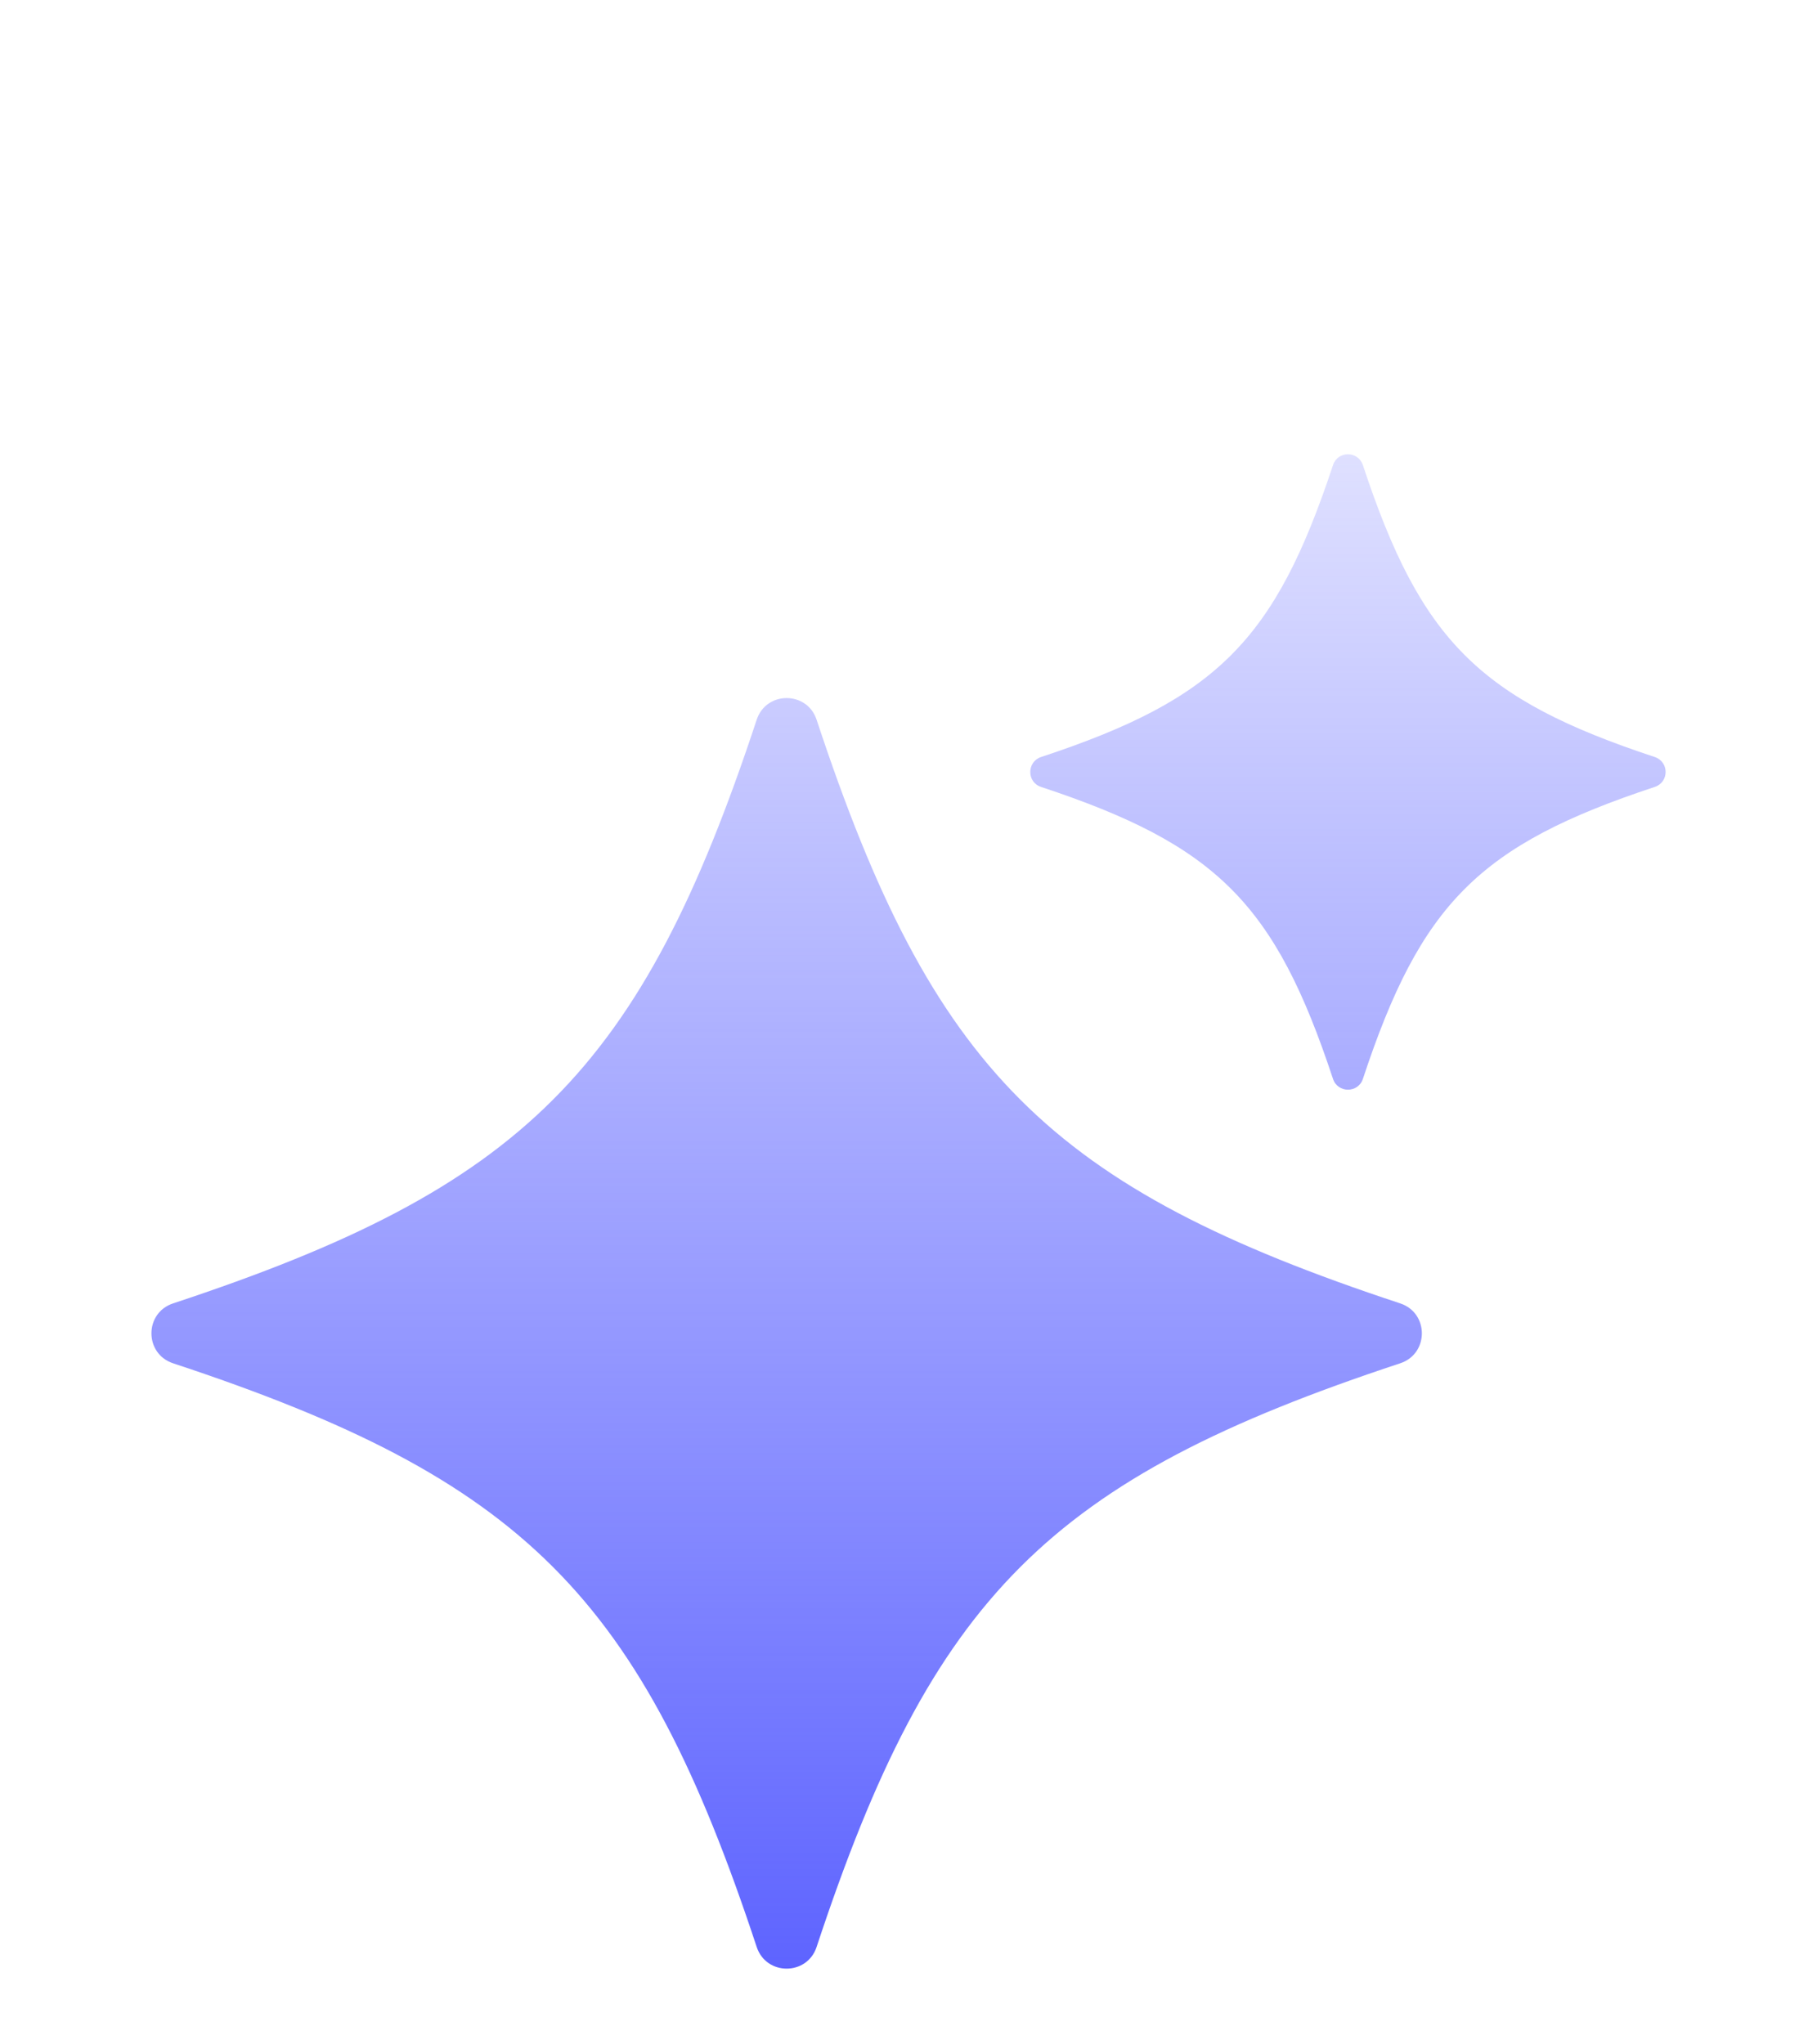 <svg width="24" height="27" viewBox="0 0 24 27" fill="none" xmlns="http://www.w3.org/2000/svg">
<g filter="url(#filter0_dd_947_1614)">
<path d="M18.495 14.005C13.861 15.536 12.317 17.08 10.786 21.714C10.66 22.095 10.121 22.095 9.995 21.714C8.464 17.079 6.92 15.536 2.286 14.005C1.905 13.879 1.905 13.34 2.286 13.214C6.921 11.683 8.464 10.139 9.995 5.505C10.121 5.124 10.66 5.124 10.786 5.505C12.317 10.139 13.861 11.683 18.495 13.214C18.876 13.34 18.876 13.879 18.495 14.005Z" fill="url(#paint0_linear_947_1614)"/>
<path d="M21.857 6.393C19.54 7.159 18.768 7.931 18.002 10.249C17.939 10.439 17.67 10.439 17.607 10.249C16.841 7.932 16.069 7.16 13.751 6.393C13.561 6.331 13.561 6.062 13.751 5.998C16.068 5.233 16.84 4.461 17.607 2.143C17.669 1.952 17.938 1.952 18.002 2.143C18.767 4.46 19.539 5.232 21.857 5.998C22.048 6.061 22.048 6.33 21.857 6.393Z" fill="url(#paint1_linear_947_1614)"/>
</g>
<defs>
<filter id="filter0_dd_947_1614" x="-1.5" y="0" width="27" height="28.5" filterUnits="userSpaceOnUse" color-interpolation-filters="sRGB">
<feFlood flood-opacity="0" result="BackgroundImageFix"/>
<feColorMatrix in="SourceAlpha" type="matrix" values="0 0 0 0 0 0 0 0 0 0 0 0 0 0 0 0 0 0 127 0" result="hardAlpha"/>
<feMorphology radius="1.5" operator="erode" in="SourceAlpha" result="effect1_dropShadow_947_1614"/>
<feOffset dy="3"/>
<feGaussianBlur stdDeviation="1.5"/>
<feComposite in2="hardAlpha" operator="out"/>
<feColorMatrix type="matrix" values="0 0 0 0 0 0 0 0 0 0 0 0 0 0 0 0 0 0 0.04 0"/>
<feBlend mode="normal" in2="BackgroundImageFix" result="effect1_dropShadow_947_1614"/>
<feColorMatrix in="SourceAlpha" type="matrix" values="0 0 0 0 0 0 0 0 0 0 0 0 0 0 0 0 0 0 127 0" result="hardAlpha"/>
<feMorphology radius="0.5" operator="erode" in="SourceAlpha" result="effect2_dropShadow_947_1614"/>
<feOffset dy="1"/>
<feGaussianBlur stdDeviation="0.5"/>
<feComposite in2="hardAlpha" operator="out"/>
<feColorMatrix type="matrix" values="0 0 0 0 0 0 0 0 0 0 0 0 0 0 0 0 0 0 0.04 0"/>
<feBlend mode="normal" in2="effect1_dropShadow_947_1614" result="effect2_dropShadow_947_1614"/>
<feBlend mode="normal" in="SourceGraphic" in2="effect2_dropShadow_947_1614" result="shape"/>
</filter>
<linearGradient id="paint0_linear_947_1614" x1="12" y1="2" x2="12" y2="22" gradientUnits="userSpaceOnUse">
<stop stop-color="#5E64FF" stop-opacity="0.2"/>
<stop offset="1" stop-color="#5E64FF"/>
</linearGradient>
<linearGradient id="paint1_linear_947_1614" x1="12" y1="2" x2="12" y2="22" gradientUnits="userSpaceOnUse">
<stop stop-color="#5E64FF" stop-opacity="0.2"/>
<stop offset="1" stop-color="#5E64FF"/>
</linearGradient>
</defs>
</svg>
